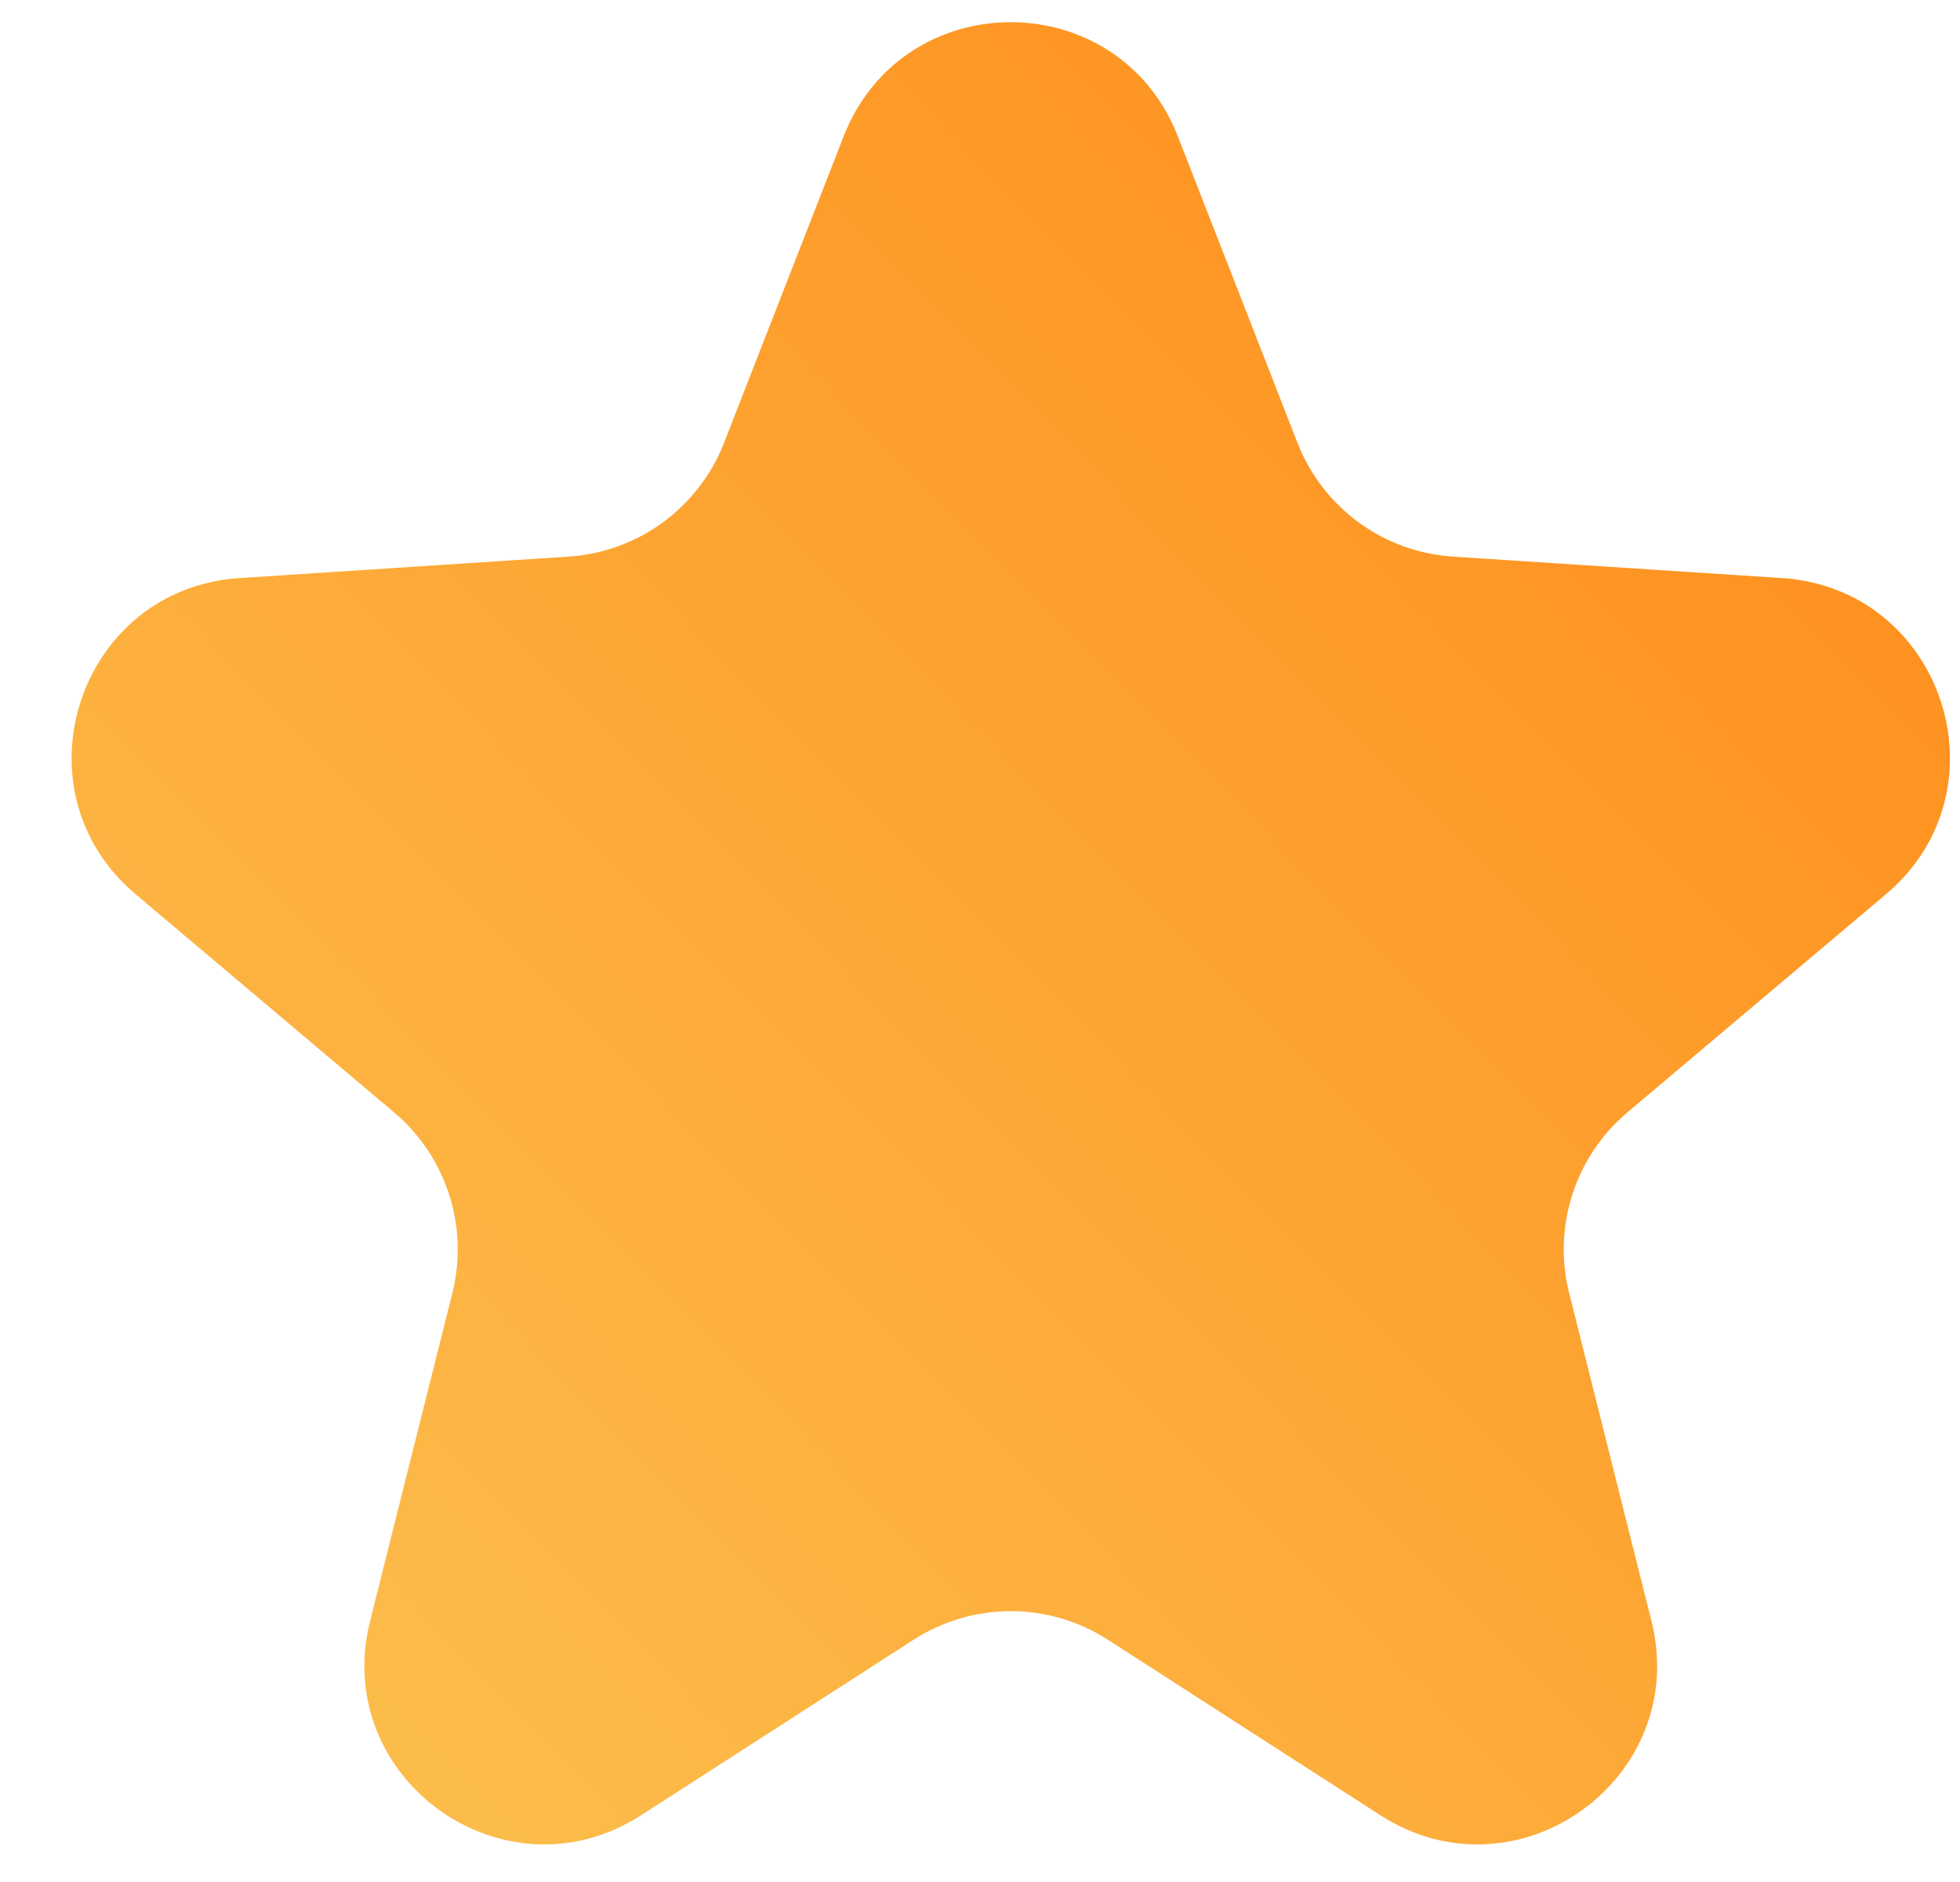 <svg width="25" height="24" viewBox="0 0 25 24" fill="none" xmlns="http://www.w3.org/2000/svg">
<path d="M10.761 1.738C11.519 -0.202 14.265 -0.202 15.023 1.738L16.55 5.648C16.873 6.475 17.645 7.04 18.531 7.098L22.73 7.372C24.785 7.506 25.63 10.075 24.056 11.403L20.758 14.185C20.09 14.748 19.802 15.643 20.015 16.49L21.064 20.669C21.569 22.68 19.351 24.272 17.607 23.149L14.13 20.91C13.376 20.425 12.408 20.425 11.654 20.91L8.177 23.149C6.433 24.272 4.215 22.68 4.721 20.669L5.77 16.49C5.982 15.643 5.694 14.748 5.026 14.185L1.729 11.403C0.155 10.075 1 7.506 3.055 7.372L7.253 7.098C8.139 7.04 8.912 6.475 9.235 5.648L10.761 1.738Z" fill="url(#paint0_linear_31_776)"/>
<defs>
<linearGradient id="paint0_linear_31_776" x1="27.225" y1="-0.286" x2="-2.506" y2="28.938" gradientUnits="userSpaceOnUse">
<stop stop-color="#FF8412"/>
<stop offset="1" stop-color="#FBCE5C"/>
</linearGradient>
</defs>
</svg>

